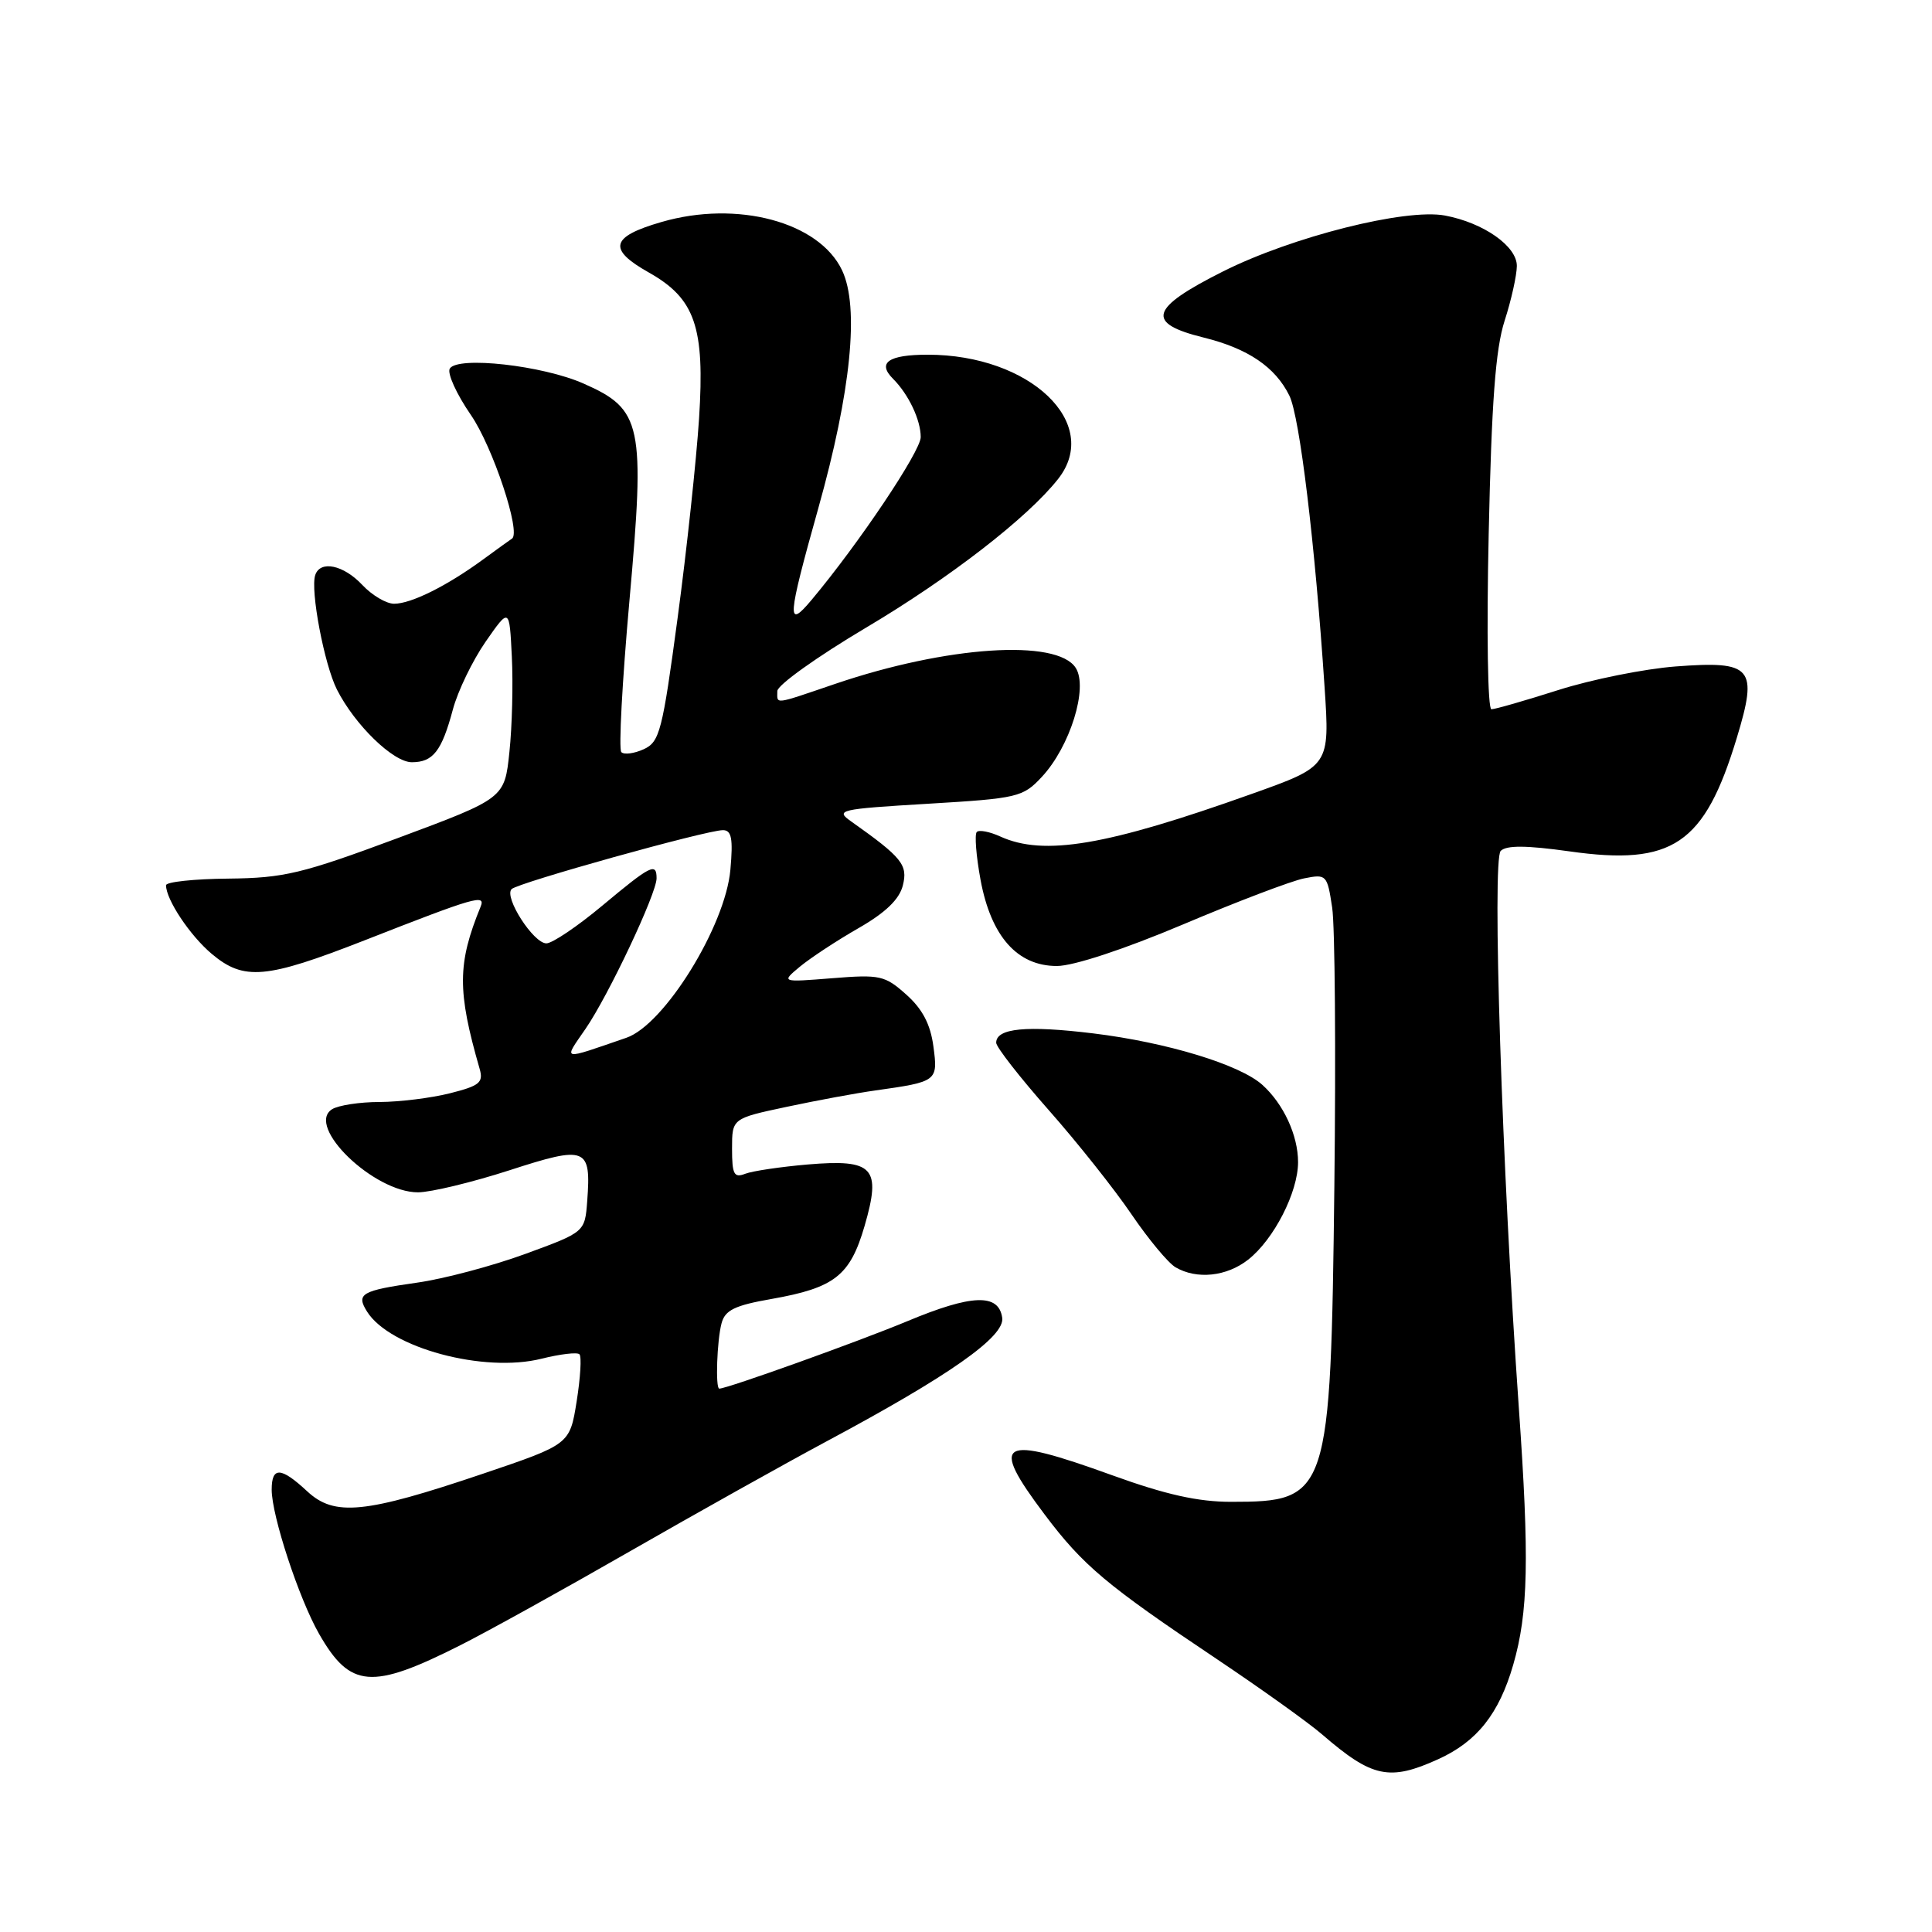<?xml version="1.0" encoding="UTF-8" standalone="no"?>
<!DOCTYPE svg PUBLIC "-//W3C//DTD SVG 1.1//EN" "http://www.w3.org/Graphics/SVG/1.1/DTD/svg11.dtd" >
<svg xmlns="http://www.w3.org/2000/svg" xmlns:xlink="http://www.w3.org/1999/xlink" version="1.1" viewBox="0 0 256 256">
 <g >
 <path fill="currentColor"
d=" M 190.58 233.10 C 195.71 230.77 198.63 227.09 200.51 220.59 C 202.51 213.68 202.66 206.51 201.25 186.50 C 199.02 154.82 197.69 113.91 198.85 112.75 C 199.61 111.99 202.24 112.01 207.96 112.81 C 221.64 114.75 225.85 111.90 230.13 97.79 C 232.97 88.43 232.21 87.54 222.02 88.31 C 217.88 88.63 210.90 90.03 206.50 91.43 C 202.10 92.83 198.11 93.98 197.62 93.98 C 197.13 93.99 196.97 83.78 197.26 70.75 C 197.64 53.27 198.16 46.26 199.37 42.50 C 200.26 39.75 200.98 36.48 200.99 35.24 C 201.00 32.62 196.58 29.52 191.47 28.56 C 186.24 27.58 171.21 31.37 162.05 35.97 C 152.32 40.86 151.76 42.82 159.50 44.73 C 165.37 46.18 168.99 48.64 170.85 52.43 C 172.22 55.22 174.25 72.05 175.51 91.00 C 176.21 101.51 176.21 101.51 165.85 105.20 C 146.63 112.06 138.32 113.47 132.54 110.84 C 131.14 110.20 129.74 109.93 129.43 110.24 C 129.12 110.55 129.34 113.41 129.93 116.60 C 131.32 124.08 134.80 128.00 140.04 128.00 C 142.24 128.00 148.92 125.80 156.74 122.50 C 163.90 119.47 171.13 116.72 172.80 116.39 C 175.76 115.80 175.86 115.90 176.52 120.26 C 176.89 122.73 177.02 139.32 176.81 157.12 C 176.32 198.24 176.07 199.00 163.12 199.00 C 158.75 199.00 154.45 198.04 147.43 195.50 C 132.41 190.06 131.03 190.85 138.40 200.65 C 143.50 207.44 146.60 210.04 161.21 219.82 C 167.10 223.77 173.40 228.27 175.21 229.84 C 181.82 235.55 184.11 236.04 190.58 233.10 Z  M 61.00 218.00 C 64.58 216.20 74.70 210.59 83.50 205.54 C 92.30 200.49 104.00 193.95 109.50 191.00 C 125.80 182.28 133.16 177.11 132.80 174.62 C 132.34 171.36 128.78 171.49 120.21 175.07 C 113.75 177.76 96.36 184.00 95.31 184.00 C 94.78 184.00 95.00 177.62 95.61 175.34 C 96.07 173.60 97.36 172.97 102.23 172.12 C 110.60 170.64 112.64 169.04 114.56 162.45 C 116.81 154.70 115.76 153.56 107.02 154.30 C 103.44 154.61 99.71 155.16 98.75 155.53 C 97.26 156.11 97.00 155.62 97.00 152.21 C 97.00 148.20 97.00 148.20 104.25 146.66 C 108.24 145.81 113.53 144.83 116.00 144.49 C 124.21 143.33 124.30 143.27 123.68 138.65 C 123.29 135.72 122.23 133.70 120.09 131.79 C 117.25 129.25 116.61 129.11 110.27 129.62 C 103.50 130.16 103.50 130.16 106.00 128.08 C 107.38 126.94 110.85 124.65 113.73 123.00 C 117.33 120.94 119.17 119.17 119.63 117.33 C 120.32 114.60 119.53 113.62 112.82 108.87 C 110.63 107.33 111.11 107.21 122.98 106.50 C 134.88 105.79 135.54 105.63 138.04 102.95 C 141.78 98.95 144.22 91.13 142.54 88.50 C 140.07 84.62 125.42 85.59 110.63 90.63 C 102.39 93.43 103.00 93.35 103.00 91.57 C 103.00 90.78 108.29 87.01 114.75 83.17 C 125.81 76.61 136.18 68.59 140.21 63.46 C 146.02 56.08 136.48 47.00 122.93 47.00 C 117.72 47.00 116.20 48.06 118.33 50.19 C 120.39 52.25 122.00 55.64 122.00 57.92 C 122.00 59.79 113.78 72.05 107.53 79.50 C 104.21 83.46 104.31 82.03 108.43 67.34 C 112.77 51.87 113.89 40.68 111.58 35.82 C 108.54 29.40 97.67 26.50 87.64 29.42 C 80.90 31.37 80.49 33.02 85.96 36.10 C 92.11 39.56 93.41 43.32 92.63 55.44 C 92.27 60.97 91.00 72.86 89.79 81.86 C 87.77 96.92 87.41 98.31 85.29 99.28 C 84.03 99.85 82.69 100.03 82.33 99.66 C 81.96 99.30 82.45 90.28 83.40 79.63 C 85.50 56.21 85.08 54.25 77.34 50.83 C 71.91 48.42 60.64 47.16 59.60 48.84 C 59.23 49.44 60.48 52.21 62.39 54.98 C 65.30 59.20 69.08 70.59 67.84 71.37 C 67.65 71.49 65.92 72.73 64.00 74.14 C 59.22 77.64 54.48 80.00 52.22 80.00 C 51.19 80.00 49.29 78.88 48.00 77.50 C 45.51 74.85 42.43 74.21 41.77 76.20 C 41.10 78.21 42.96 88.02 44.64 91.36 C 47.01 96.05 52.10 101.00 54.57 101.00 C 57.38 101.00 58.53 99.53 60.00 94.04 C 60.65 91.59 62.61 87.54 64.34 85.04 C 67.50 80.50 67.50 80.50 67.82 87.00 C 68.00 90.58 67.86 96.26 67.50 99.64 C 66.86 105.78 66.86 105.78 52.68 111.06 C 39.98 115.78 37.64 116.34 30.25 116.42 C 25.71 116.46 22.00 116.86 22.00 117.30 C 22.00 119.20 25.17 123.96 28.04 126.38 C 32.32 129.98 35.22 129.72 48.28 124.61 C 63.02 118.83 64.38 118.44 63.68 120.15 C 60.60 127.69 60.58 131.30 63.55 141.61 C 64.08 143.44 63.56 143.87 59.64 144.86 C 57.15 145.49 52.95 146.01 50.31 146.02 C 47.66 146.02 44.83 146.46 44.00 146.98 C 40.45 149.23 49.54 158.01 55.40 157.99 C 57.10 157.98 62.55 156.67 67.50 155.07 C 77.71 151.76 78.34 152.01 77.81 159.14 C 77.50 163.26 77.50 163.26 69.61 166.15 C 65.27 167.74 58.81 169.46 55.25 169.96 C 47.88 171.01 47.15 171.43 48.64 173.80 C 51.66 178.60 64.12 181.96 71.78 180.03 C 74.23 179.42 76.49 179.15 76.78 179.45 C 77.08 179.75 76.91 182.55 76.41 185.69 C 75.50 191.38 75.50 191.38 64.01 195.27 C 48.33 200.57 44.32 200.97 40.70 197.60 C 37.22 194.37 36.00 194.31 36.00 197.39 C 36.00 200.84 39.61 211.82 42.27 216.48 C 46.40 223.71 49.23 223.94 61.00 218.00 Z  M 165.39 166.91 C 168.80 164.23 172.00 157.97 172.00 153.99 C 172.00 150.45 170.08 146.29 167.28 143.76 C 164.31 141.07 154.61 138.12 144.86 136.93 C 136.00 135.85 132.00 136.24 132.00 138.17 C 132.00 138.74 135.12 142.74 138.94 147.07 C 142.76 151.39 147.71 157.63 149.94 160.92 C 152.18 164.21 154.80 167.36 155.76 167.92 C 158.58 169.57 162.54 169.15 165.39 166.91 Z  M 77.59 136.32 C 80.63 131.90 87.00 118.40 87.00 116.38 C 87.00 114.25 86.23 114.64 79.81 120.00 C 76.52 122.75 73.18 125.00 72.40 125.00 C 70.68 125.00 66.74 118.86 67.79 117.81 C 68.63 116.97 93.60 110.00 95.79 110.00 C 96.94 110.00 97.15 111.11 96.78 115.25 C 96.11 122.73 88.02 135.79 83.00 137.51 C 74.22 140.53 74.64 140.62 77.59 136.32 Z "/>
</g>
</svg>